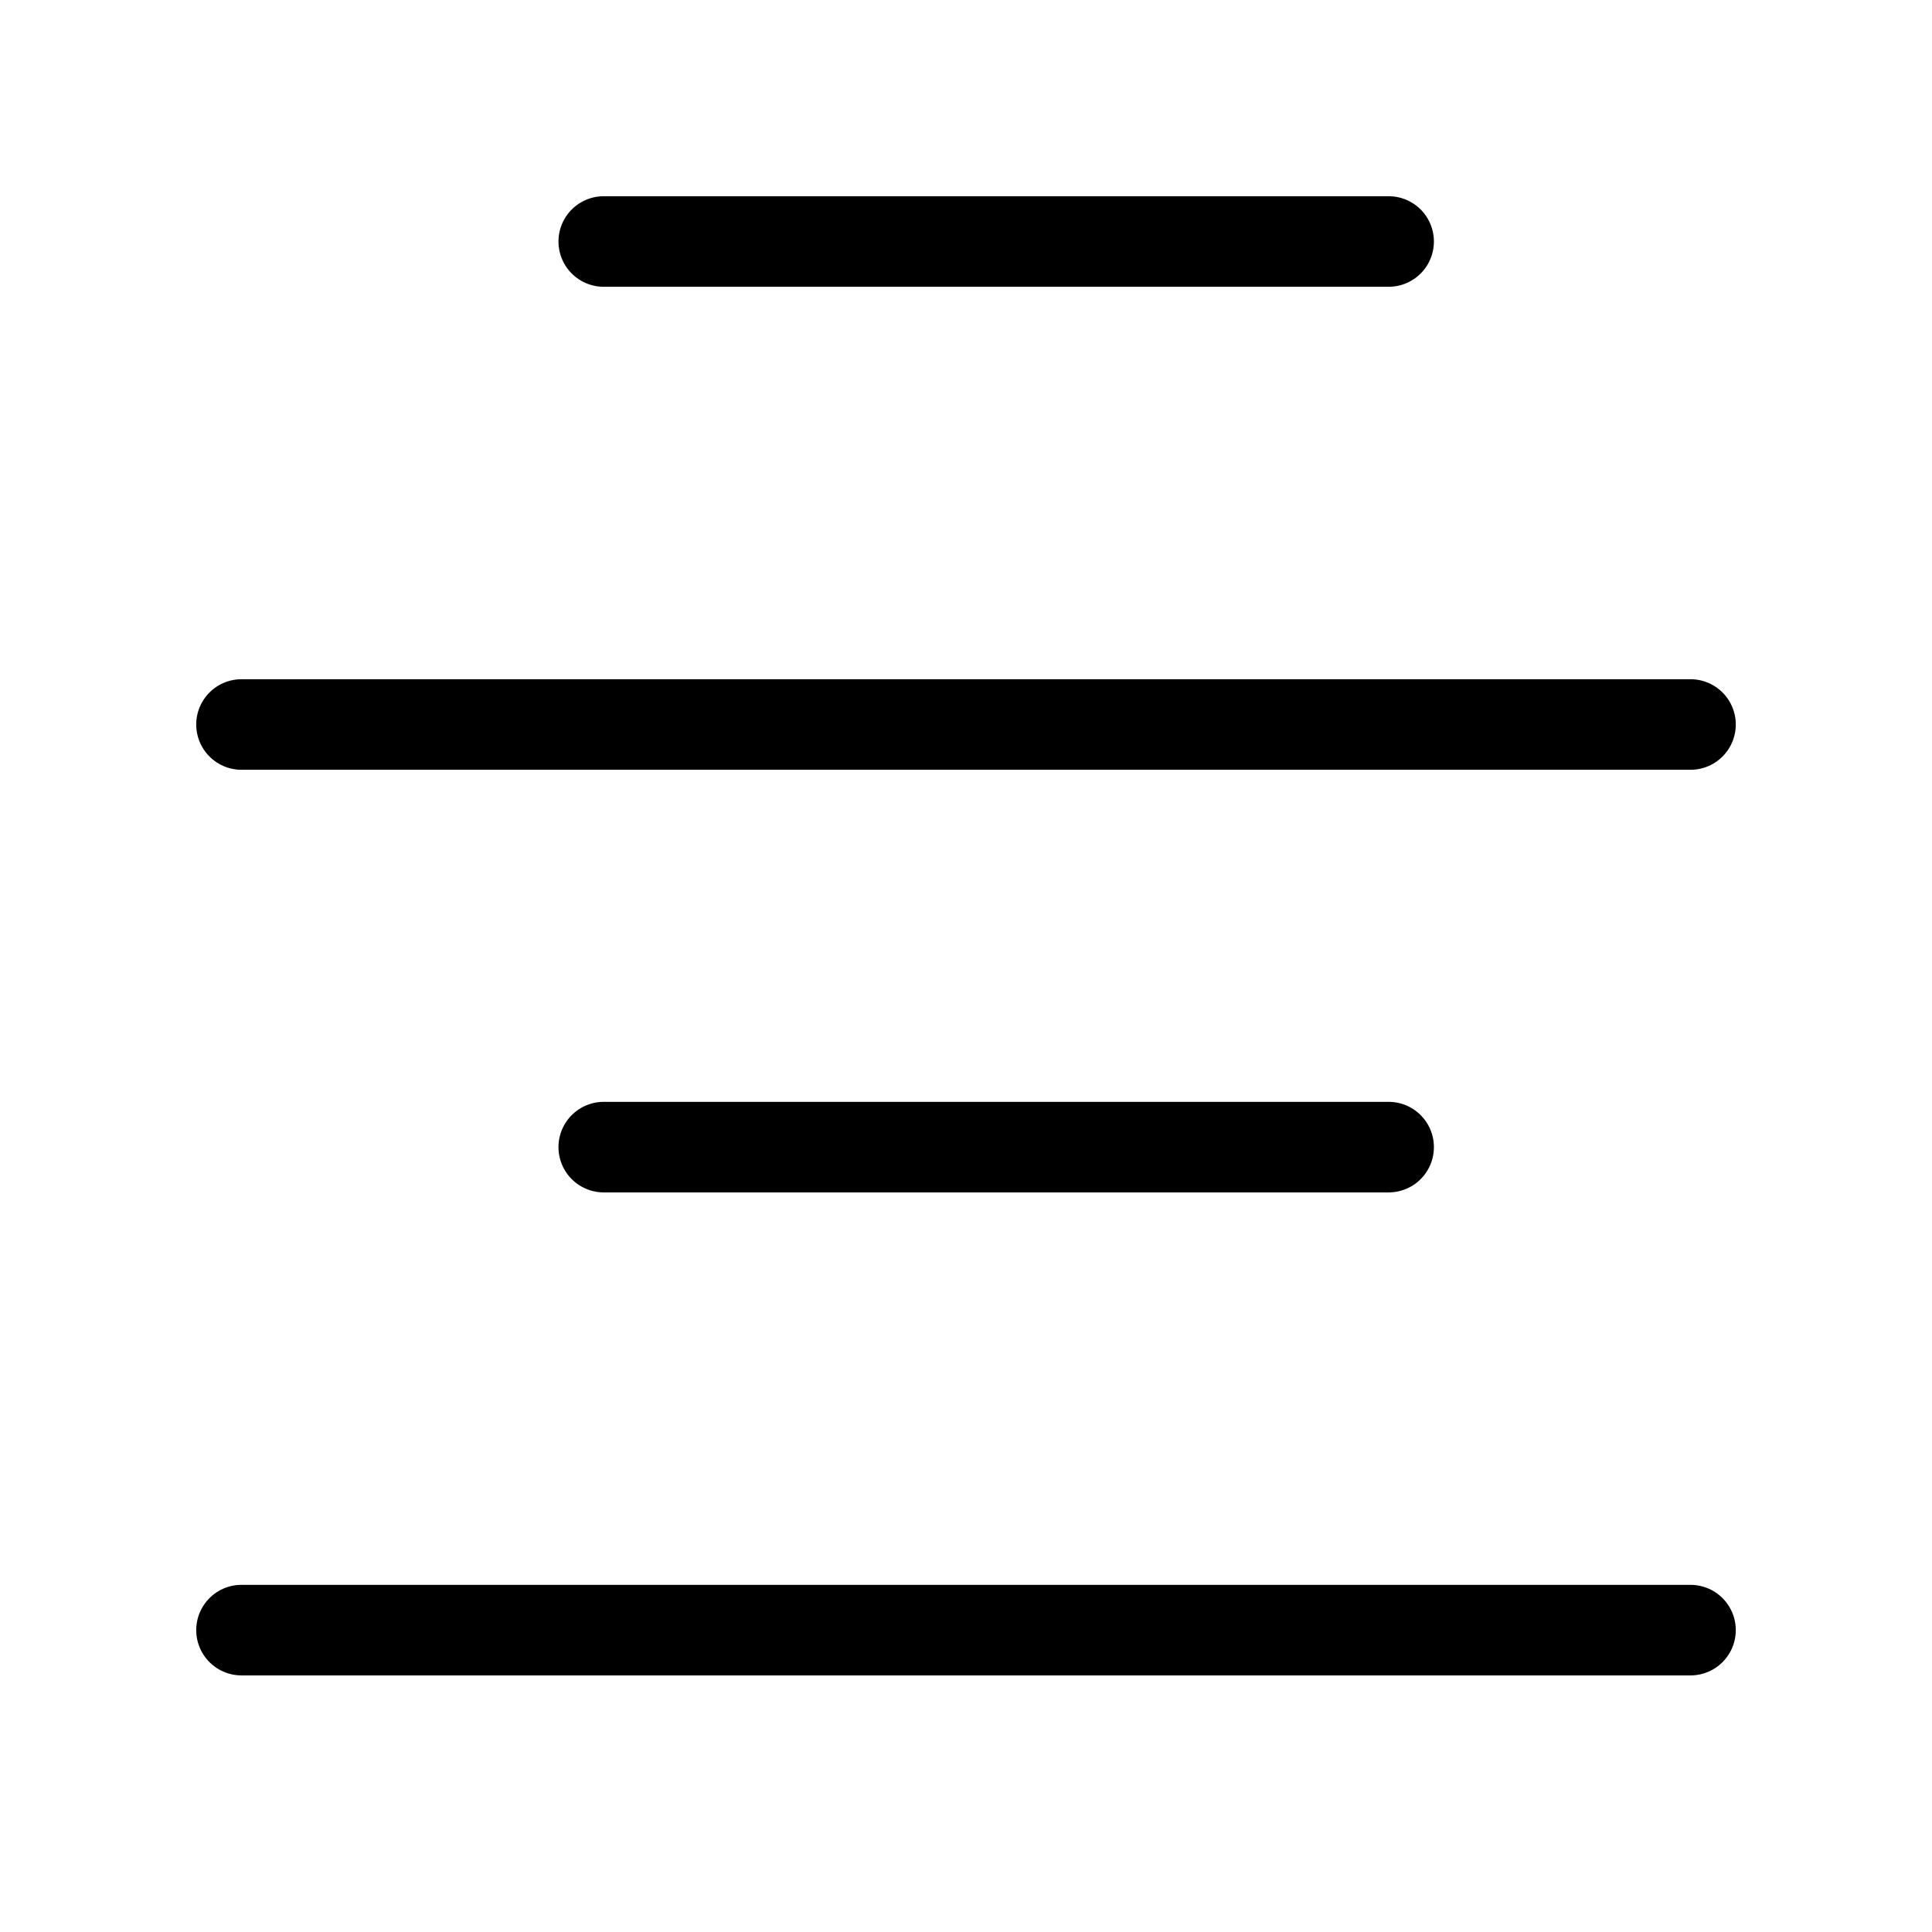 <svg
  width="32"
  height="32"
  viewBox="0 0 32 32"
  fill="none"
  xmlns="http://www.w3.org/2000/svg"
  data-fui-icon="true"
>
  <path
    d="M10 4H23M4 12H28M4 27H28M10 19H23"
    stroke="currentColor"
    stroke-width="1.5"
    stroke-linecap="round"
    stroke-linejoin="round"
  />
</svg>
